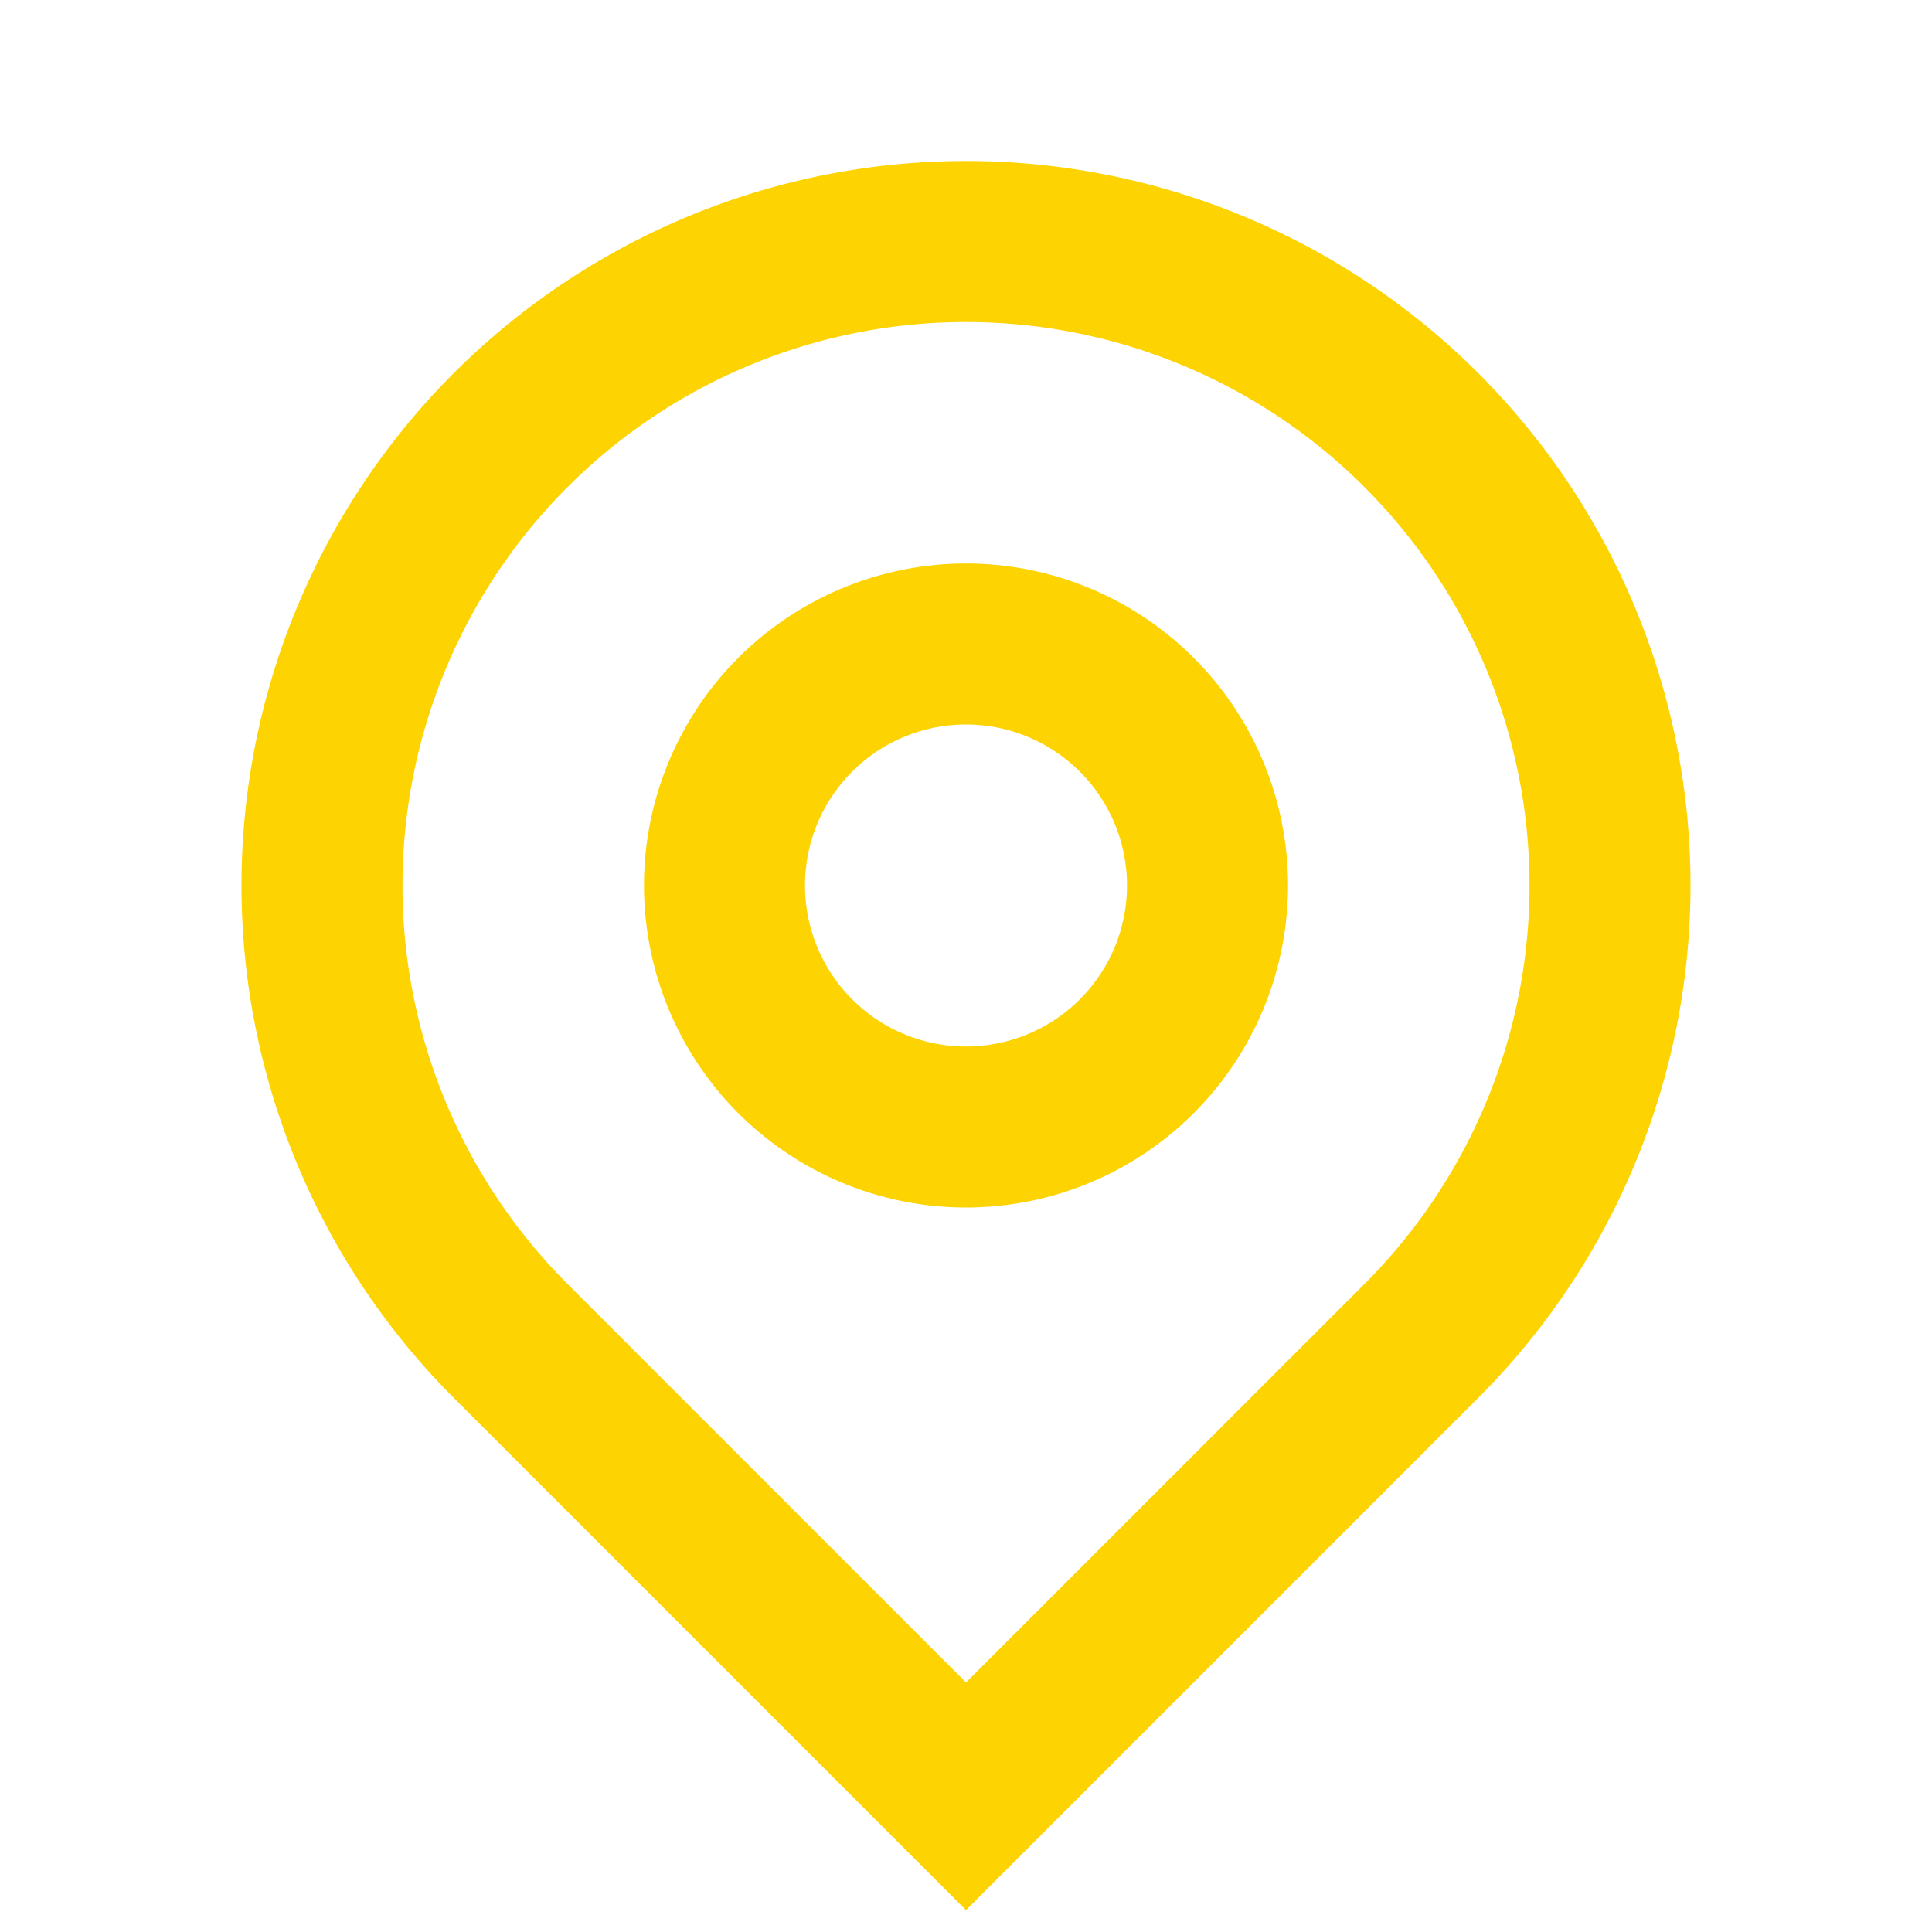<svg id="Group_245" data-name="Group 245" xmlns="http://www.w3.org/2000/svg" width="24" height="24" viewBox="0 0 24 24">
  <path id="Path_618" data-name="Path 618" d="M0,0H24V24H0Z" fill="none"/>
  <path id="Path_619" data-name="Path 619" d="M12,20.9l4.95-4.95a7,7,0,1,0-9.9,0Zm0,2.828L5.636,17.364a9,9,0,1,1,12.728,0ZM12,13a2,2,0,1,0-2-2A2,2,0,0,0,12,13Zm0,2a4,4,0,1,1,4-4A4,4,0,0,1,12,15Z" fill="#fdd301"/>
</svg>
